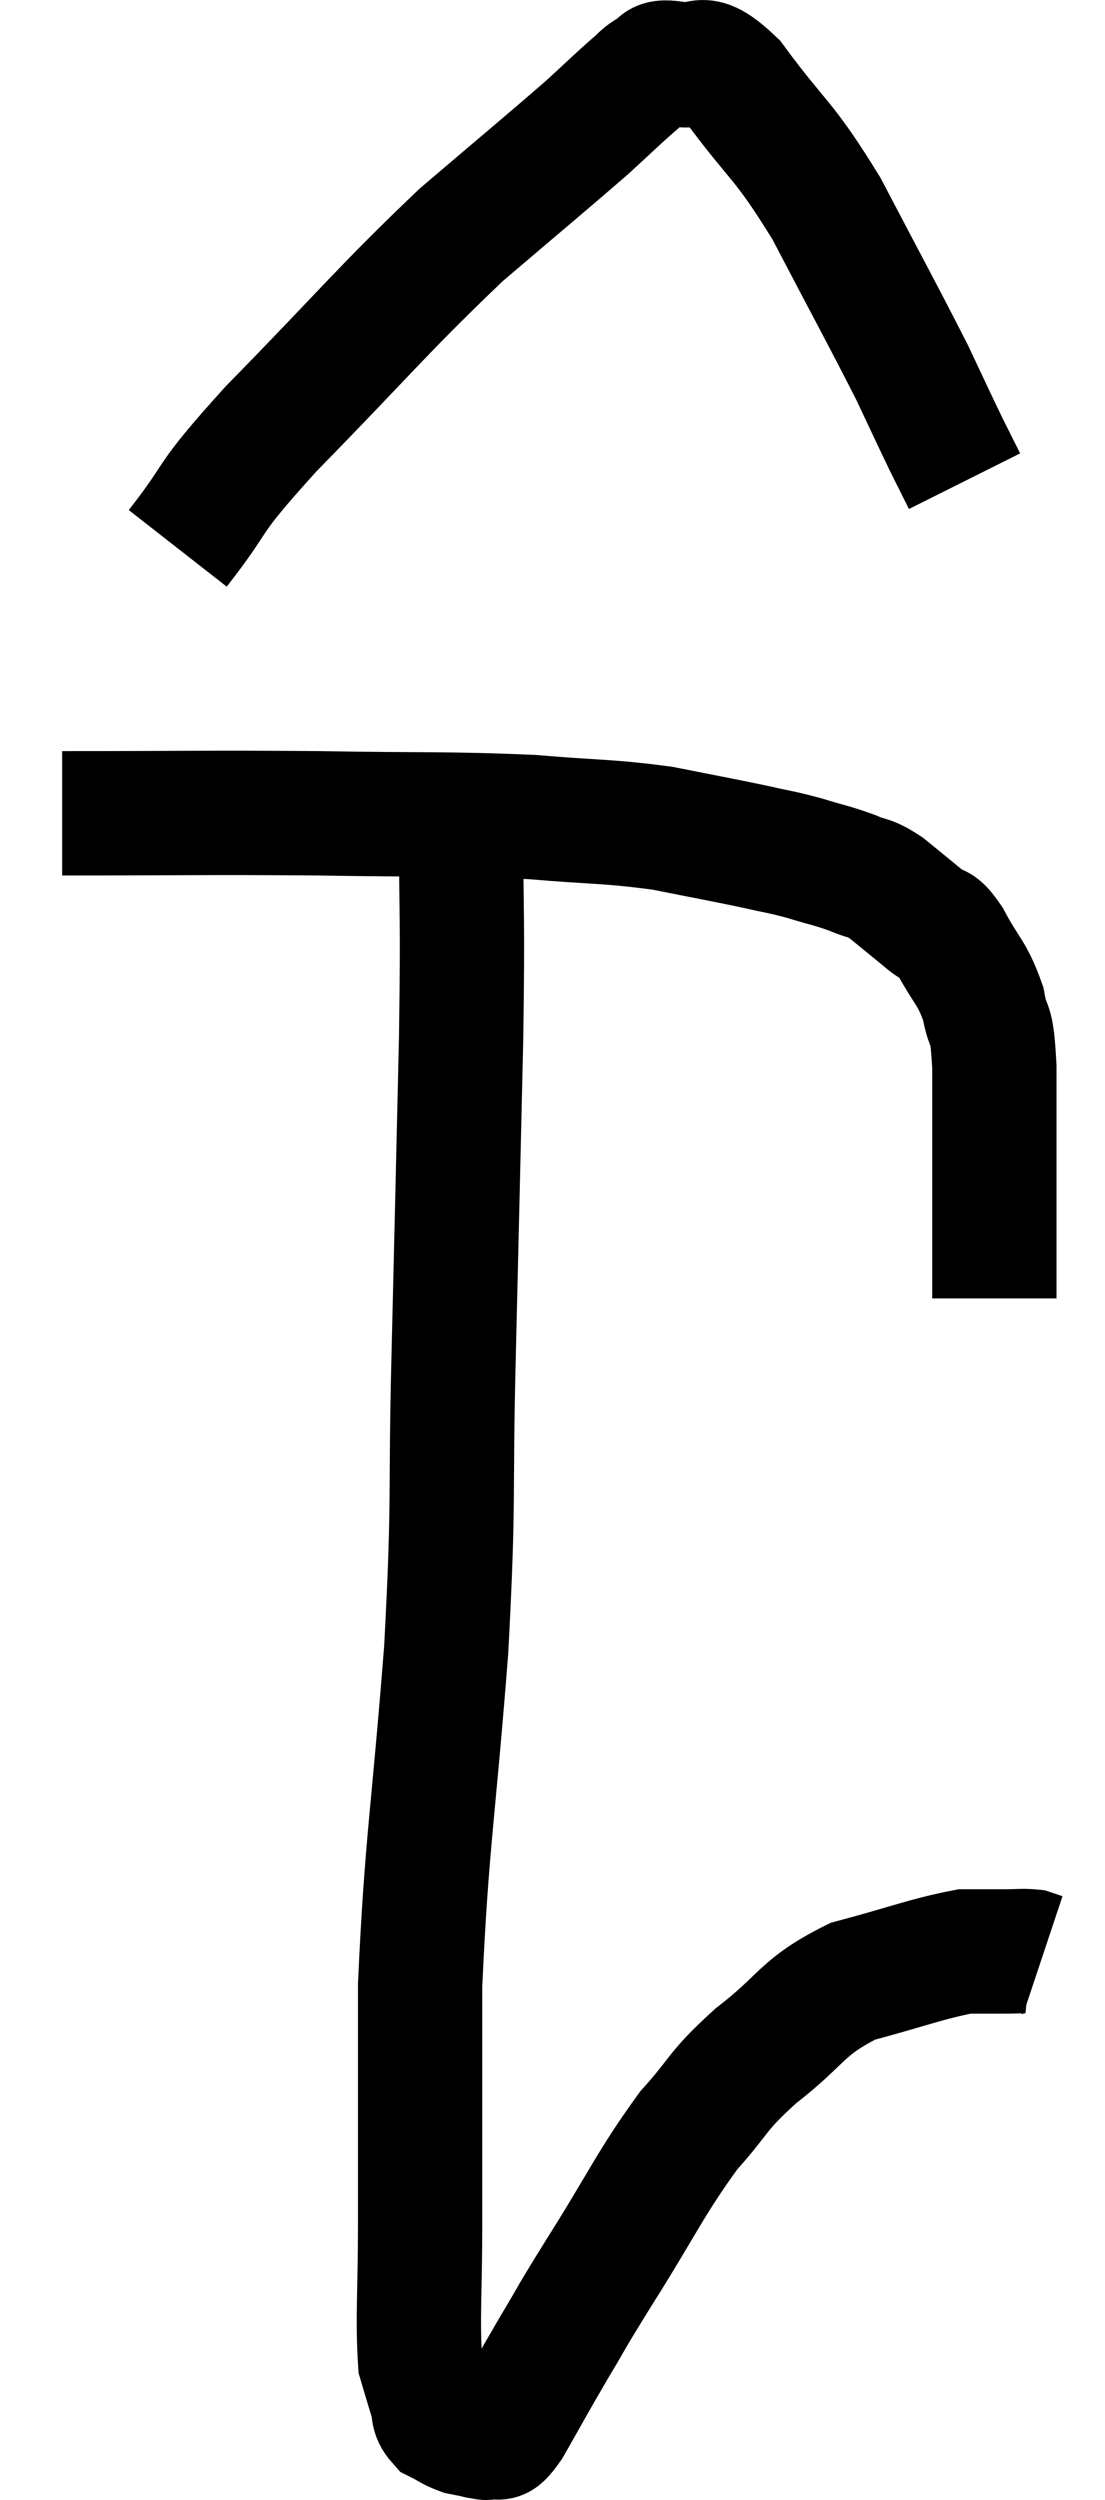 <svg xmlns="http://www.w3.org/2000/svg" viewBox="16.64 3.003 17.78 40.197" width="17.78" height="40.197"><path d="M 17.64 16.08 C 19.71 16.08, 19.89 16.065, 21.78 16.08 C 23.49 16.11, 23.82 16.08, 25.2 16.14 C 26.25 16.23, 26.4 16.2, 27.3 16.32 C 28.05 16.47, 28.23 16.5, 28.8 16.62 C 29.19 16.71, 29.19 16.695, 29.58 16.8 C 29.97 16.92, 30.03 16.92, 30.36 17.04 C 30.63 17.16, 30.6 17.085, 30.9 17.28 C 31.23 17.55, 31.305 17.61, 31.56 17.82 C 31.74 17.97, 31.695 17.79, 31.92 18.12 C 32.19 18.63, 32.28 18.63, 32.46 19.14 C 32.55 19.65, 32.595 19.305, 32.64 20.16 C 32.64 21.36, 32.64 21.75, 32.64 22.56 C 32.64 22.98, 32.64 23.07, 32.64 23.4 C 32.64 23.64, 32.64 23.76, 32.64 23.88 C 32.64 23.88, 32.64 23.88, 32.64 23.88 L 32.64 23.88" fill="none" stroke="black" stroke-width="2"></path><path d="M 19.5 11.82 C 20.25 10.86, 19.86 11.16, 21 9.9 C 22.53 8.34, 22.785 7.995, 24.06 6.78 C 25.08 5.91, 25.41 5.64, 26.1 5.04 C 26.46 4.71, 26.565 4.605, 26.82 4.38 C 26.97 4.26, 26.955 4.23, 27.12 4.14 C 27.3 4.08, 27.15 3.975, 27.48 4.02 C 27.96 4.17, 27.825 3.735, 28.44 4.32 C 29.19 5.34, 29.22 5.19, 29.94 6.36 C 30.63 7.68, 30.84 8.055, 31.32 9 C 31.59 9.57, 31.65 9.705, 31.86 10.14 L 32.16 10.74" fill="none" stroke="black" stroke-width="2"></path><path d="M 24.06 16.26 C 24.06 17.97, 24.09 17.55, 24.06 19.68 C 24 22.23, 24 22.32, 23.94 24.78 C 23.88 27.15, 23.955 26.985, 23.82 29.52 C 23.61 32.22, 23.505 32.61, 23.4 34.92 C 23.4 36.84, 23.4 37.245, 23.4 38.76 C 23.4 39.87, 23.355 40.275, 23.4 40.98 C 23.49 41.28, 23.505 41.34, 23.58 41.58 C 23.64 41.76, 23.58 41.805, 23.7 41.94 C 23.88 42.03, 23.895 42.06, 24.06 42.12 C 24.21 42.15, 24.285 42.165, 24.36 42.18 C 24.36 42.18, 24.315 42.18, 24.36 42.18 C 24.45 42.18, 24.42 42.225, 24.54 42.18 C 24.69 42.09, 24.585 42.36, 24.84 42 C 25.2 41.37, 25.2 41.355, 25.56 40.74 C 25.92 40.14, 25.74 40.41, 26.28 39.54 C 27 38.4, 27.09 38.13, 27.72 37.26 C 28.26 36.66, 28.14 36.66, 28.8 36.06 C 29.58 35.46, 29.52 35.28, 30.36 34.86 C 31.26 34.62, 31.545 34.5, 32.16 34.38 C 32.49 34.38, 32.55 34.38, 32.82 34.38 C 33.03 34.38, 33.09 34.365, 33.24 34.38 L 33.42 34.44" fill="none" stroke="black" stroke-width="2"></path></svg>